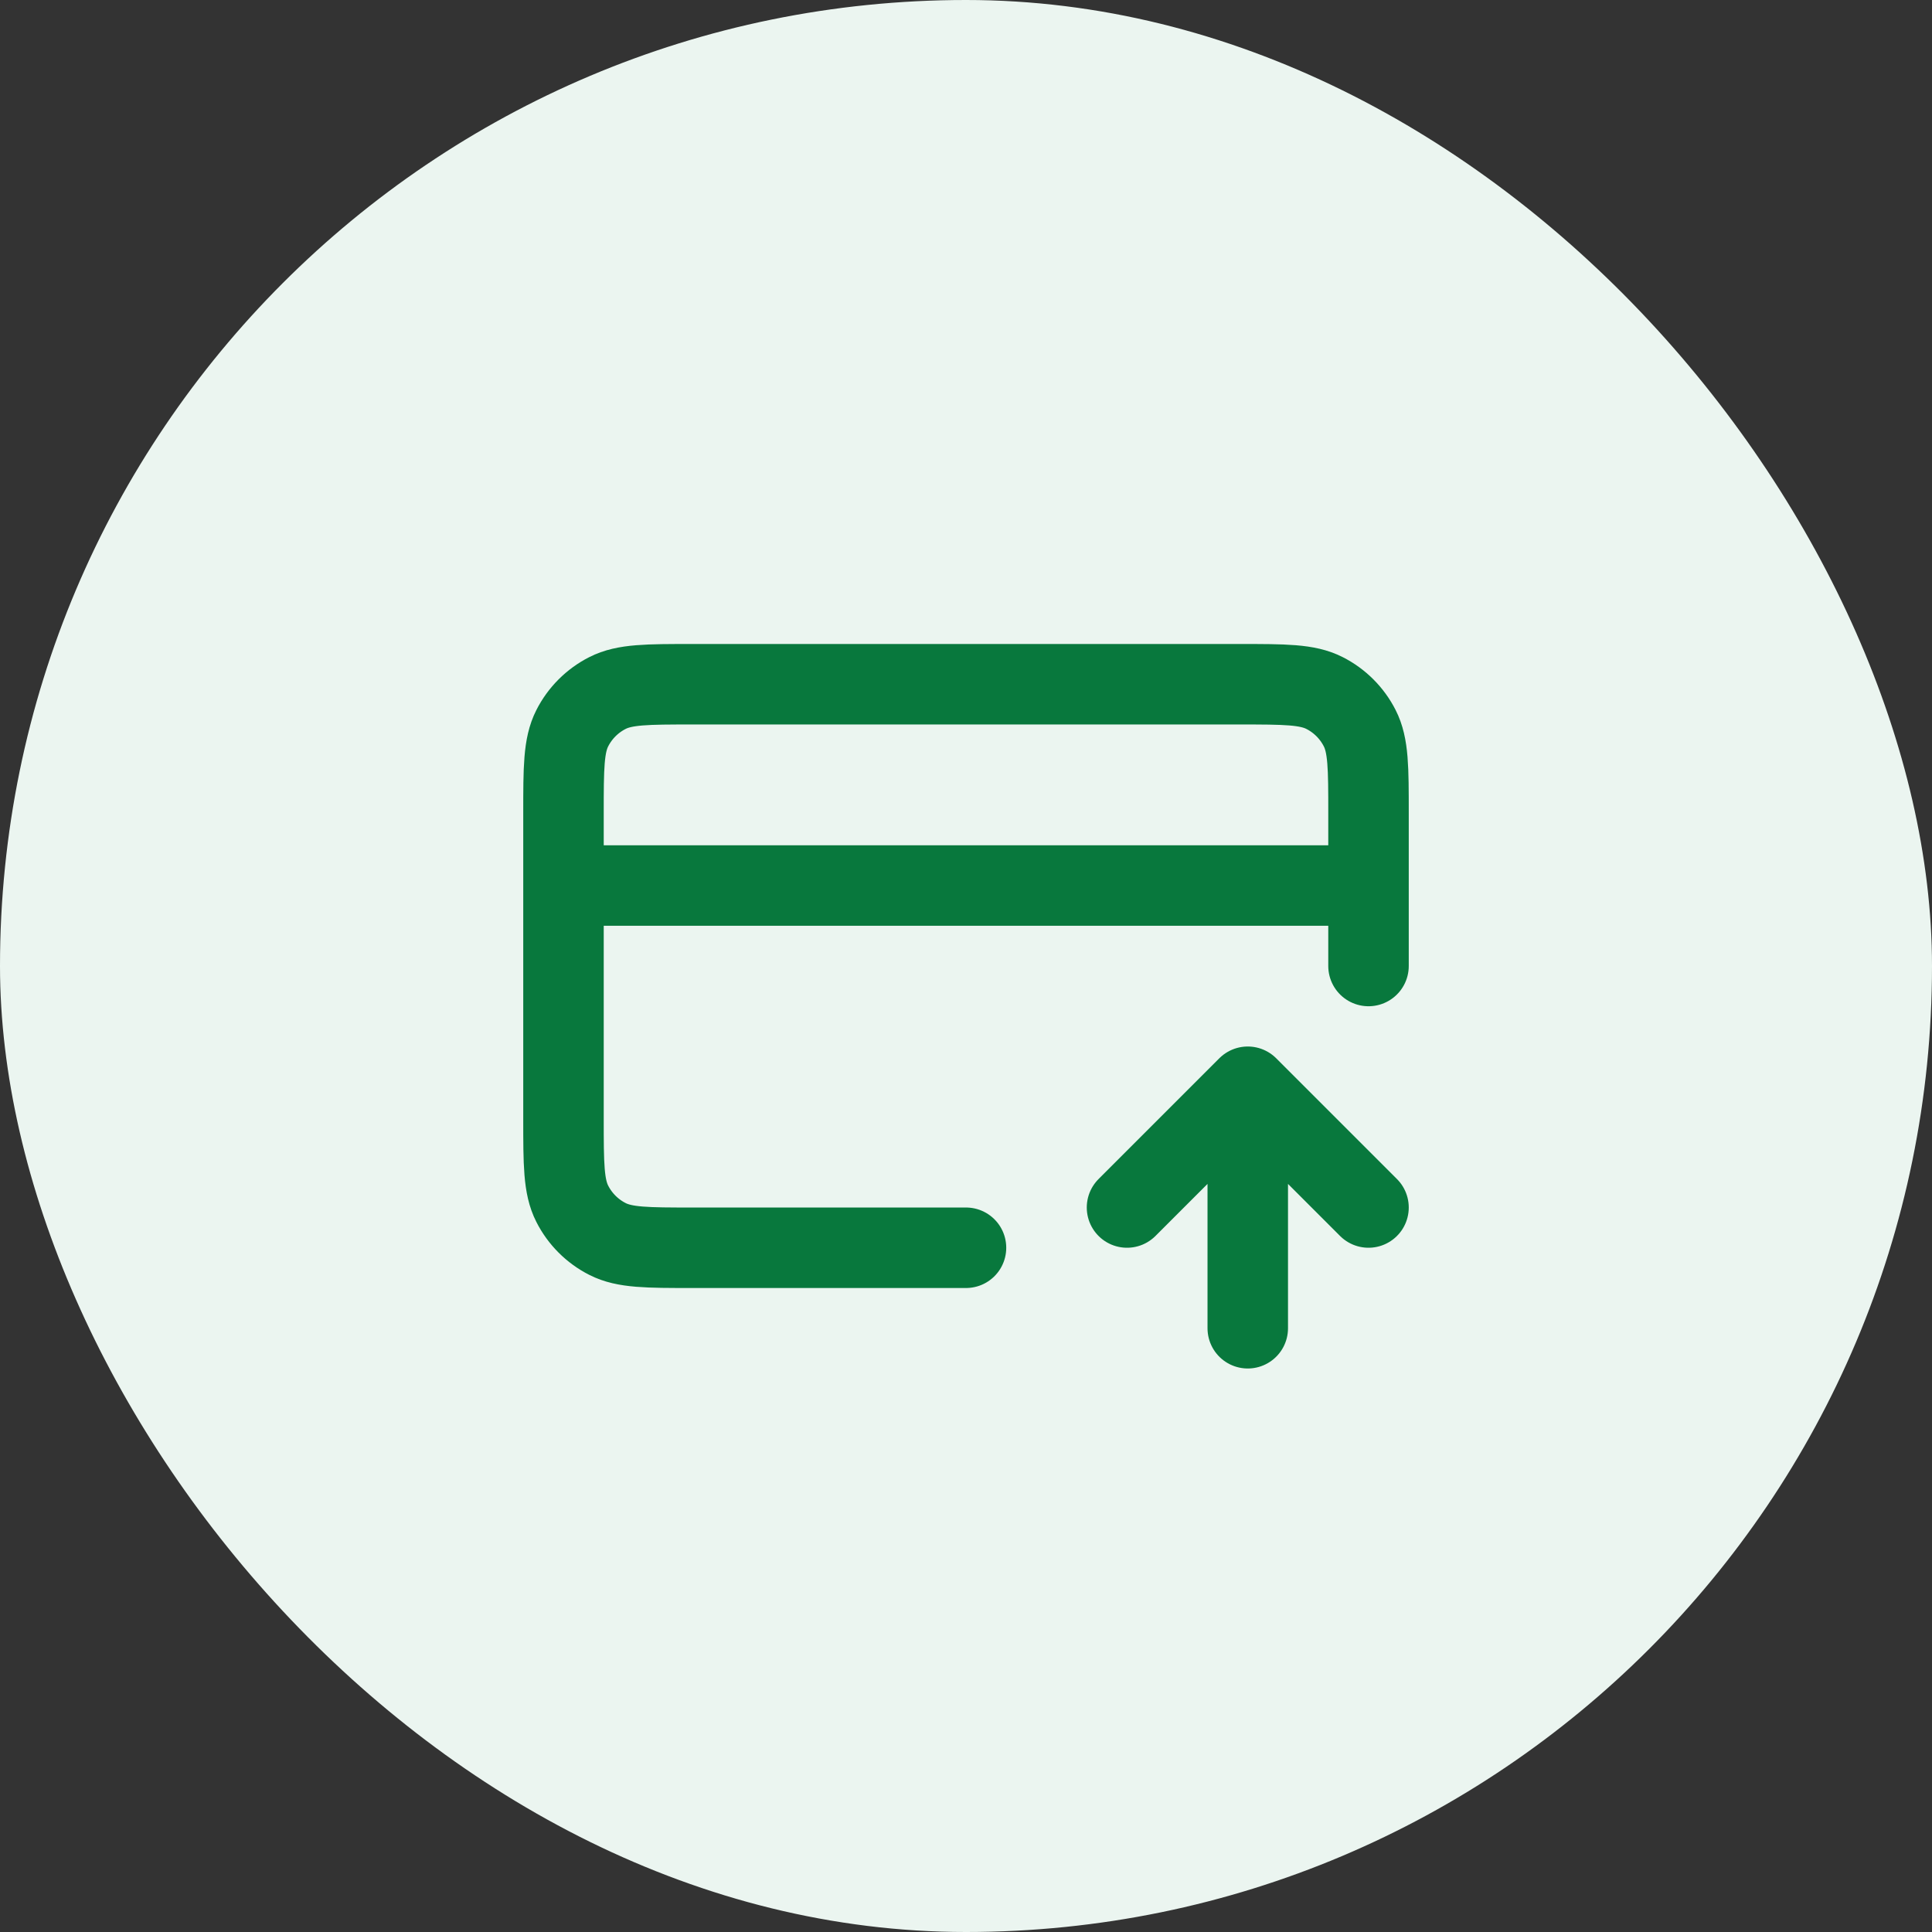 <svg width="56" height="56" viewBox="0 0 56 56" fill="none" xmlns="http://www.w3.org/2000/svg">
<rect x="0" y="0" width="56" height="56" fill="#333333" stroke="none"/>
<rect width="56" height="56" rx="28" fill="#EBF5F0"/>
<path d="M32.667 35L36.167 31.5M36.167 31.5L39.667 35M36.167 31.5V38.5M39.667 25.667H16.333M39.667 28V23.567C39.667 22.26 39.667 21.607 39.412 21.107C39.189 20.668 38.832 20.311 38.393 20.088C37.893 19.833 37.24 19.833 35.933 19.833H20.067C18.76 19.833 18.106 19.833 17.607 20.088C17.168 20.311 16.811 20.668 16.588 21.107C16.333 21.607 16.333 22.26 16.333 23.567V32.433C16.333 33.74 16.333 34.394 16.588 34.893C16.811 35.332 17.168 35.689 17.607 35.912C18.106 36.167 18.76 36.167 20.067 36.167H28" stroke="#08783D" stroke-width="2.333" stroke-linecap="round" stroke-linejoin="round"/>
</svg>
